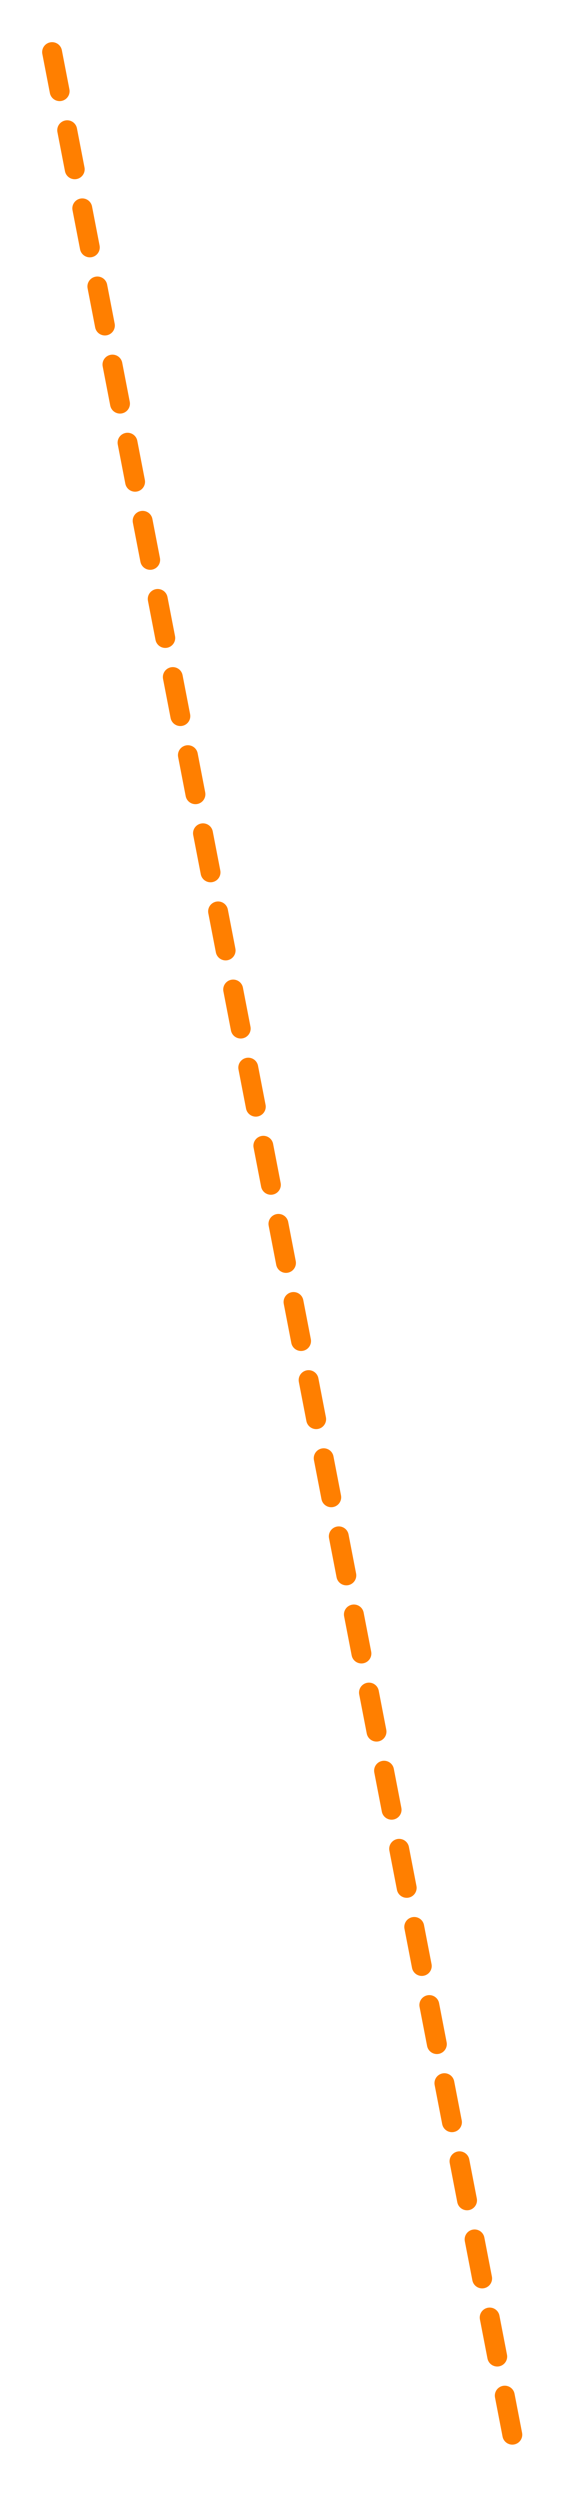 <svg xmlns="http://www.w3.org/2000/svg" xmlns:xlink="http://www.w3.org/1999/xlink" width="142.543" height="628.467" viewBox="0 0 142.543 628.467">
  <defs>
    <filter id="Path_259" x="0" y="0" width="142.543" height="628.467" filterUnits="userSpaceOnUse">
      <feOffset dy="3" input="SourceAlpha"/>
      <feGaussianBlur stdDeviation="3" result="blur"/>
      <feFlood flood-opacity="0.502"/>
      <feComposite operator="in" in2="blur"/>
      <feComposite in="SourceGraphic"/>
    </filter>
  </defs>
  <g transform="matrix(1, 0, 0, 1, 0, 0)" filter="url(#Path_259)">
    <path id="Path_259-2" data-name="Path 259" d="M-5479,10732.343-4876.735,10616" transform="translate(10745.44 5489.1) rotate(90)" fill="none" stroke="#FF7F00" stroke-linecap="round" stroke-width="5" stroke-dasharray="10"/>
  </g>
</svg>
